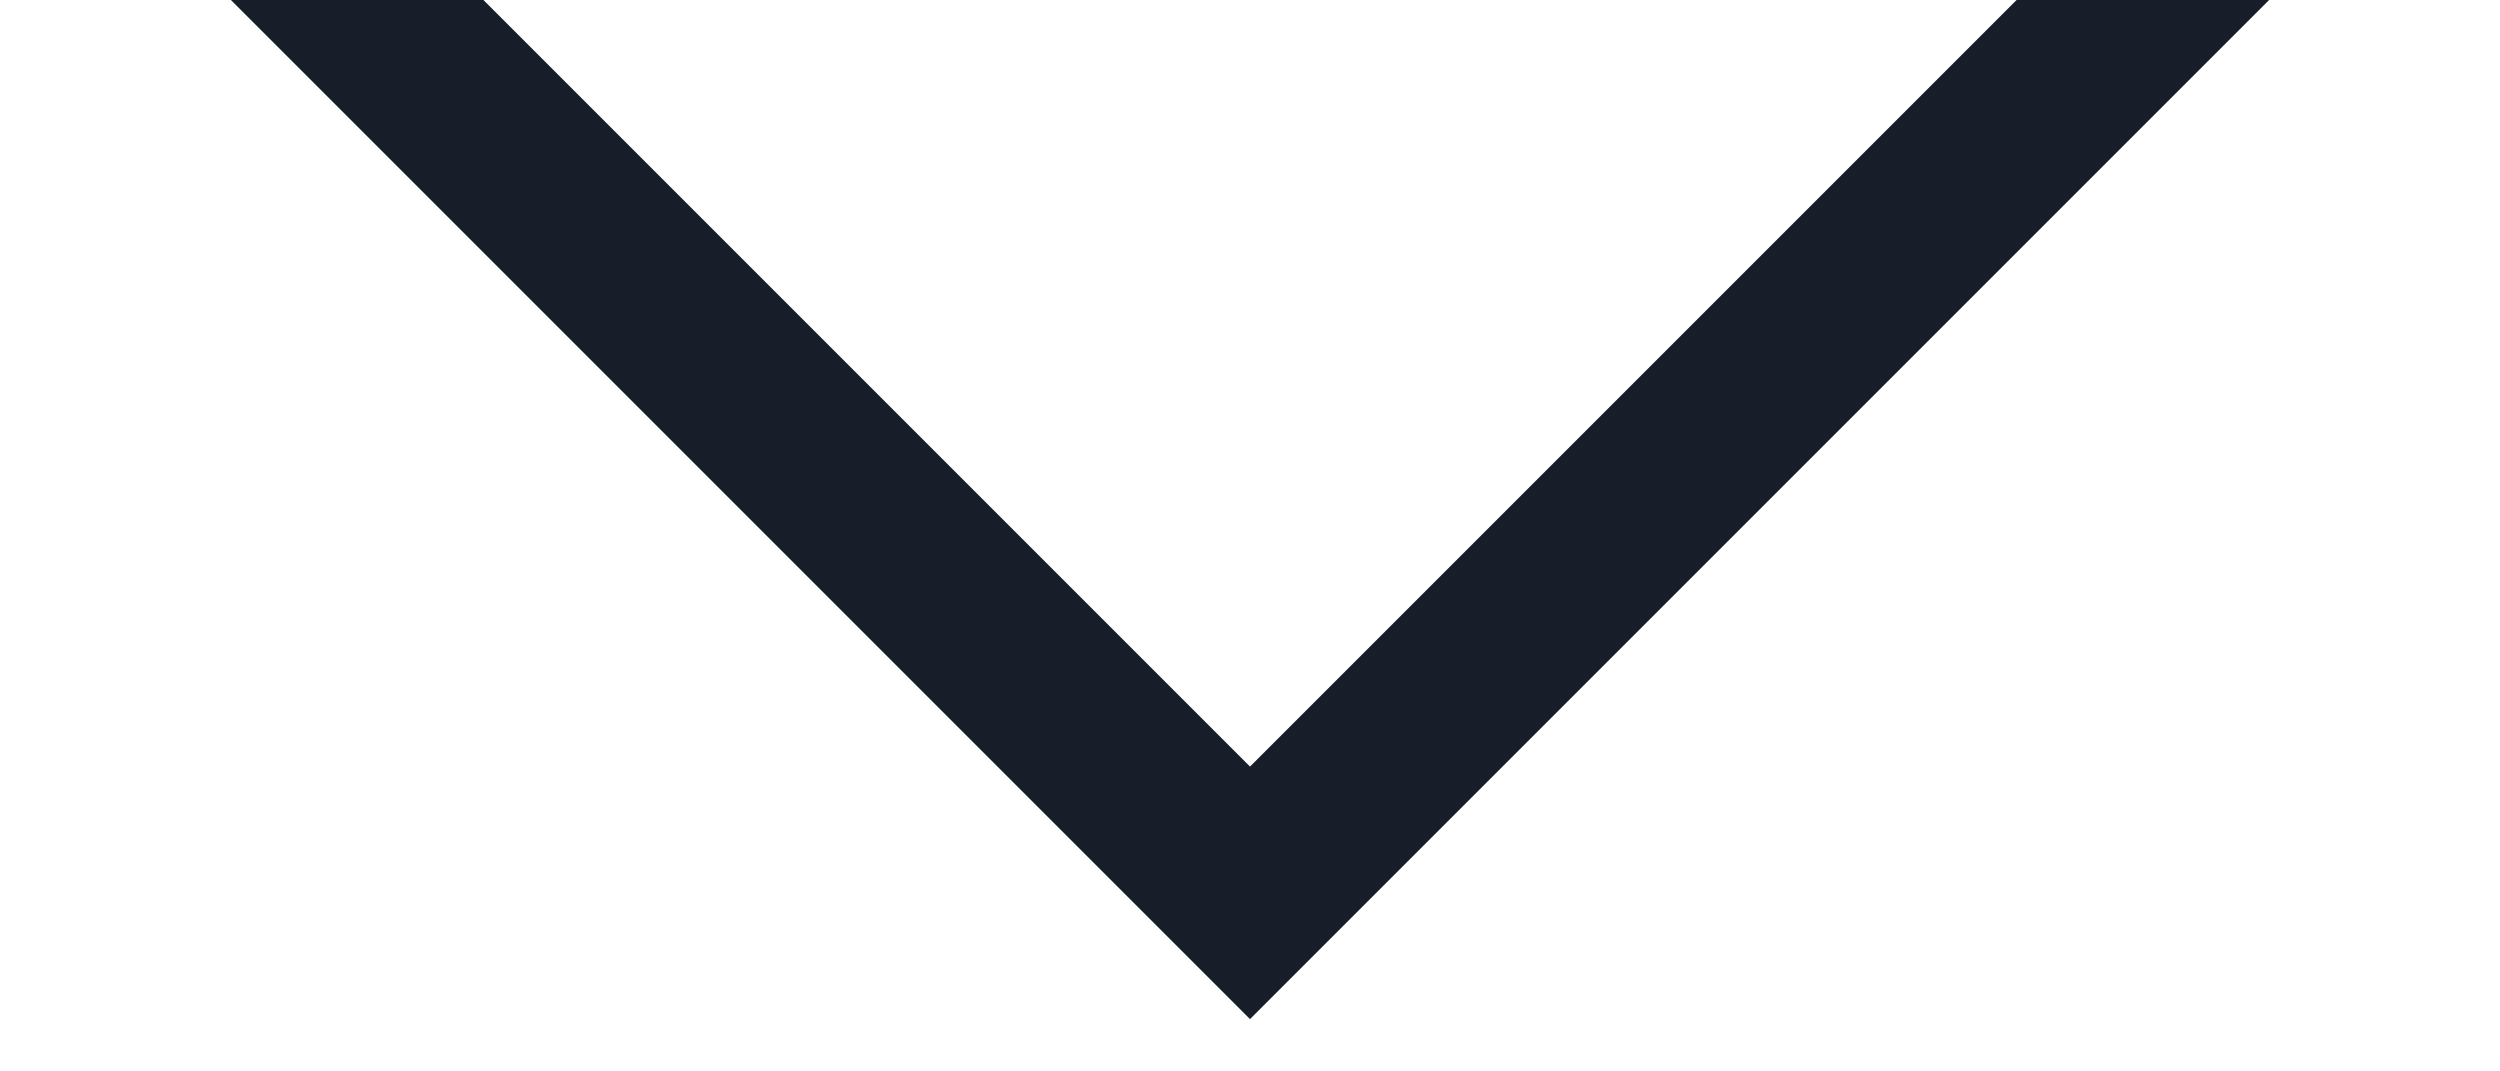 <?xml version="1.0" encoding="UTF-8"?>
<svg version="1.1" viewBox="0 0 14 6" xmlns="http://www.w3.org/2000/svg">
    <g fill="none" fill-rule="evenodd">
        <g id="color" transform="translate(-346 -229)" stroke="#171D29">
            <g transform="translate(16 199)">
                <polyline points="331 29 337 35 343 29"/>
            </g>
        </g>
    </g>
</svg>